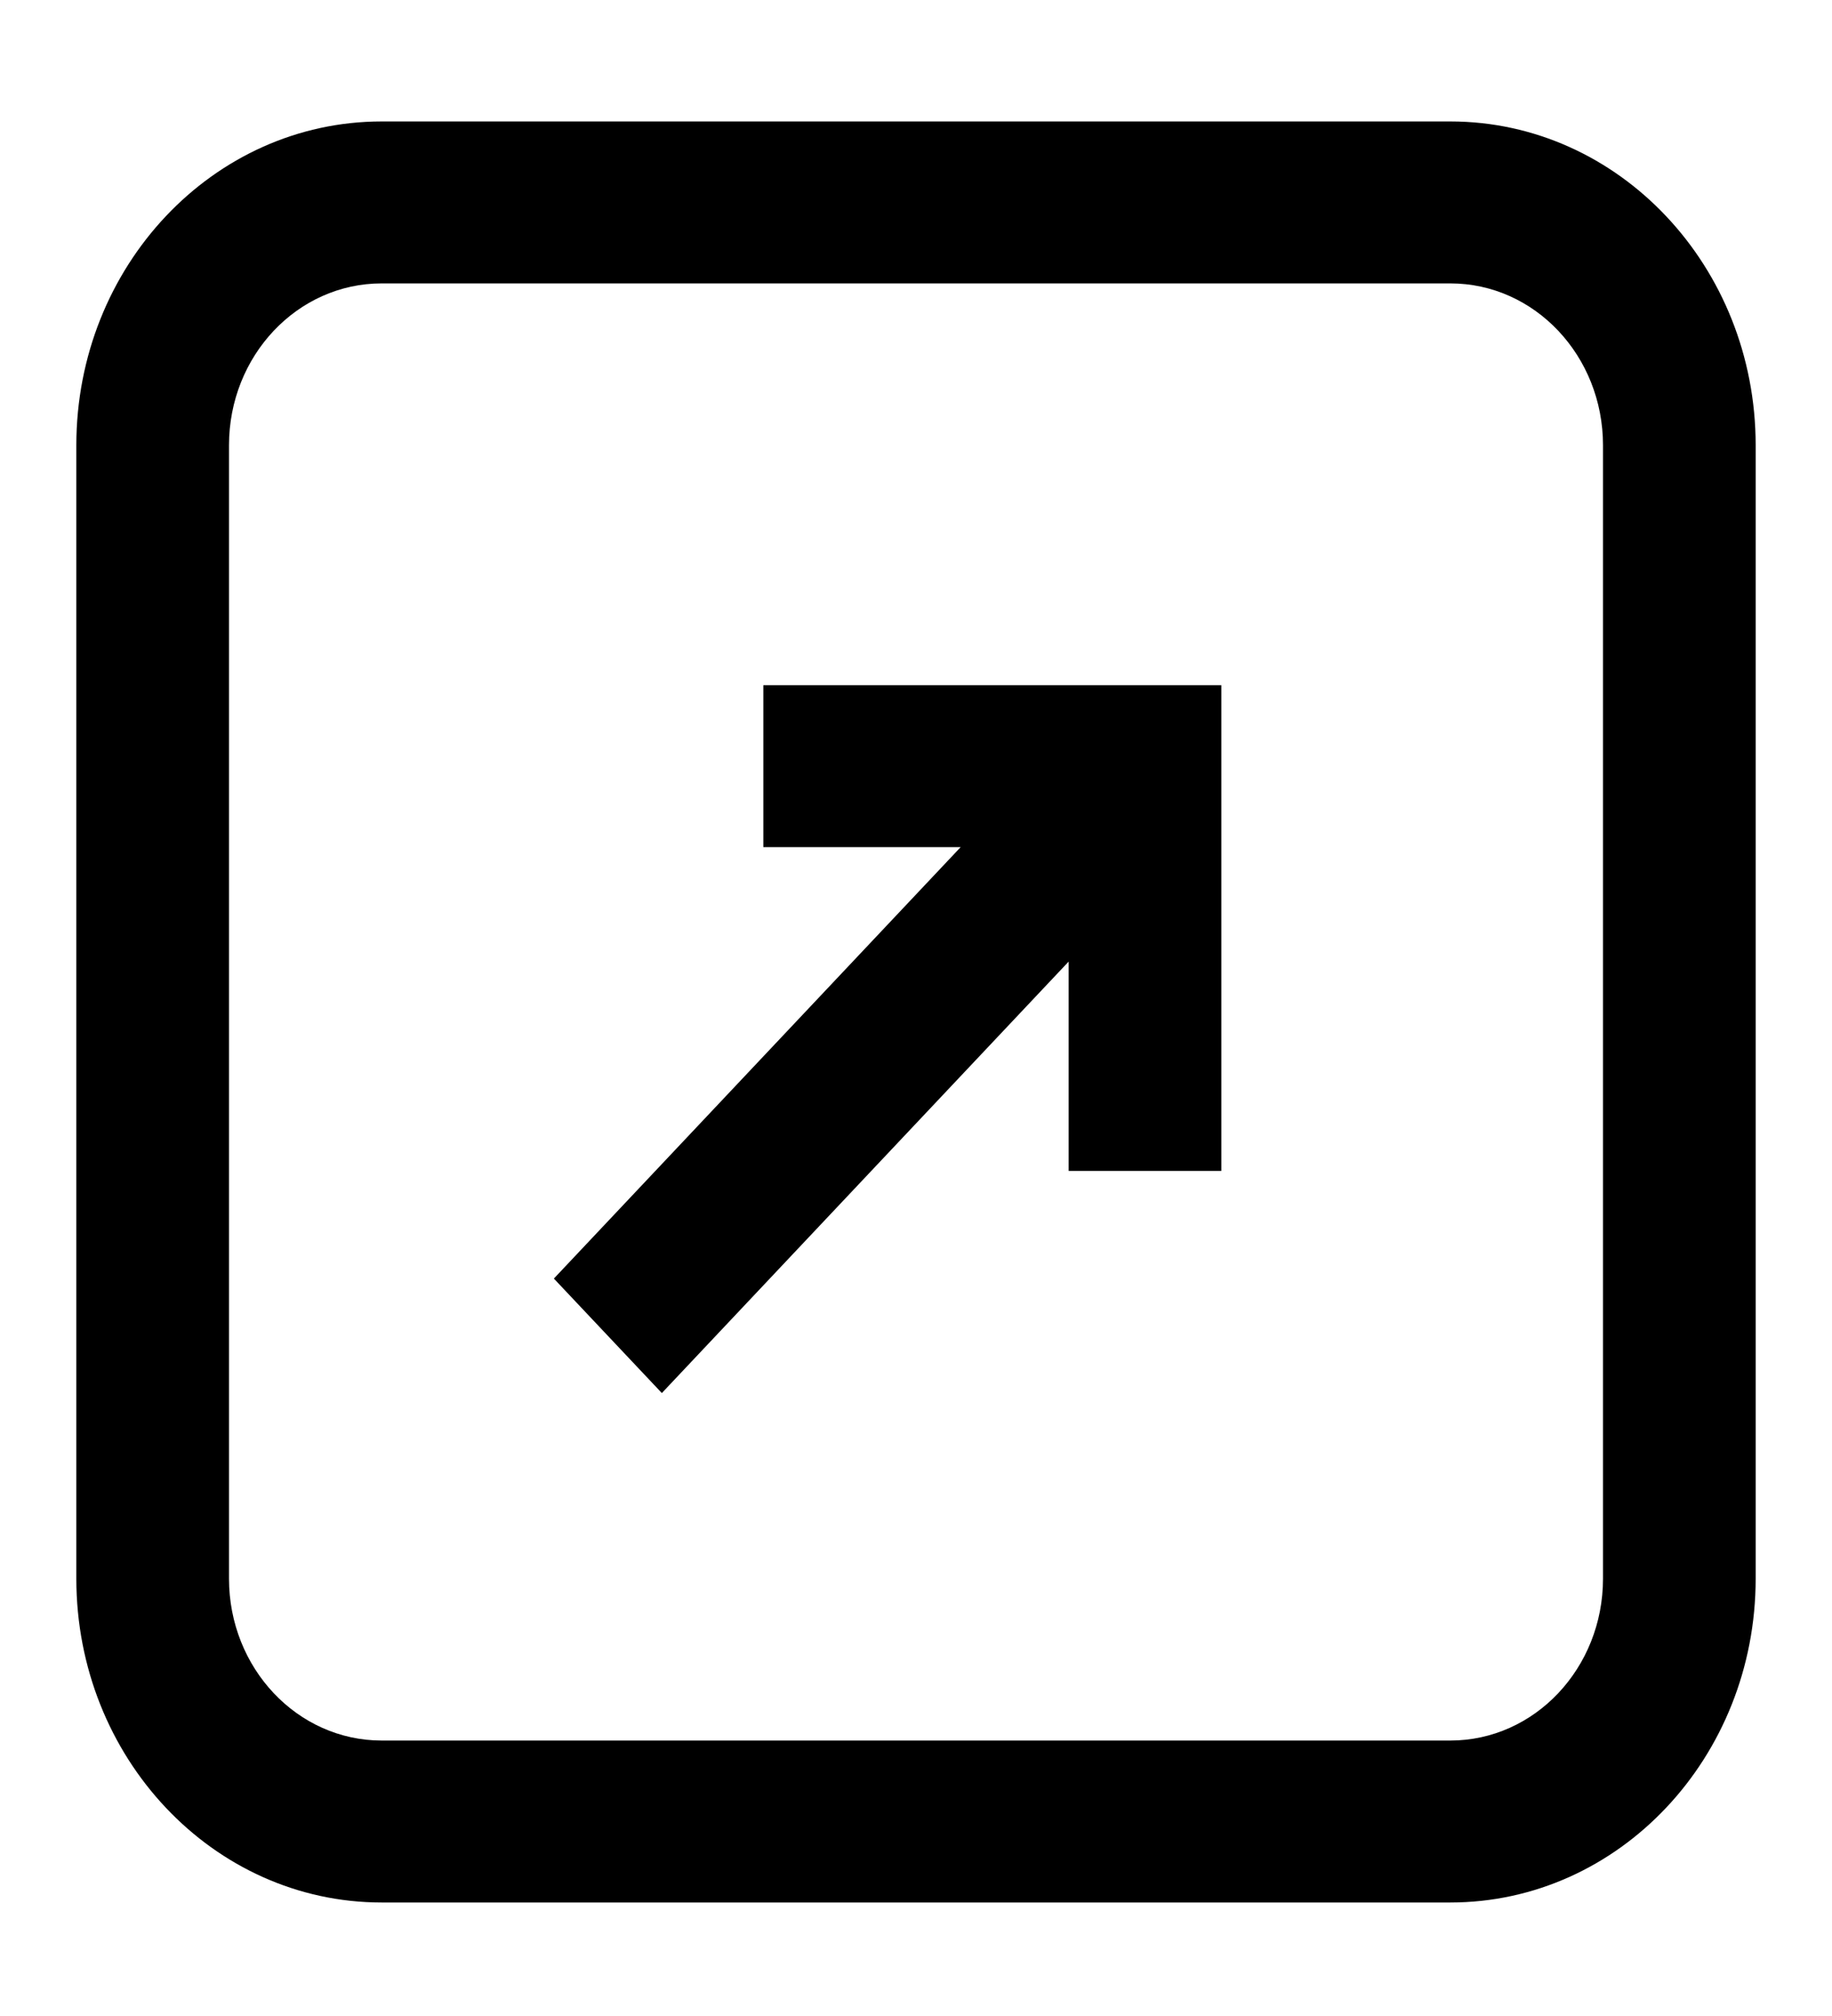 <svg width="30" height="33" viewBox="0 0 30 33" fill="none" xmlns="http://www.w3.org/2000/svg">
<path d="M17.5 19.167H20V11.216H12.5V13.866H15.732L9.07 20.929L10.838 22.803L17.5 15.74V19.167Z" fill="black"/>
<path fill-rule="evenodd" clip-rule="evenodd" d="M28.75 25.841C28.75 28.769 26.511 31.142 23.75 31.142H6.25C3.489 31.142 1.25 28.769 1.25 25.841V7.289C1.25 4.361 3.489 1.988 6.25 1.988H23.75C26.511 1.988 28.75 4.361 28.75 7.289V25.841ZM23.75 28.491H6.25C4.869 28.491 3.75 27.305 3.75 25.841V7.289C3.75 5.825 4.869 4.639 6.25 4.639H23.75C25.131 4.639 26.25 5.825 26.25 7.289V25.841C26.25 27.305 25.131 28.491 23.75 28.491Z" fill="black"/>
</svg>
